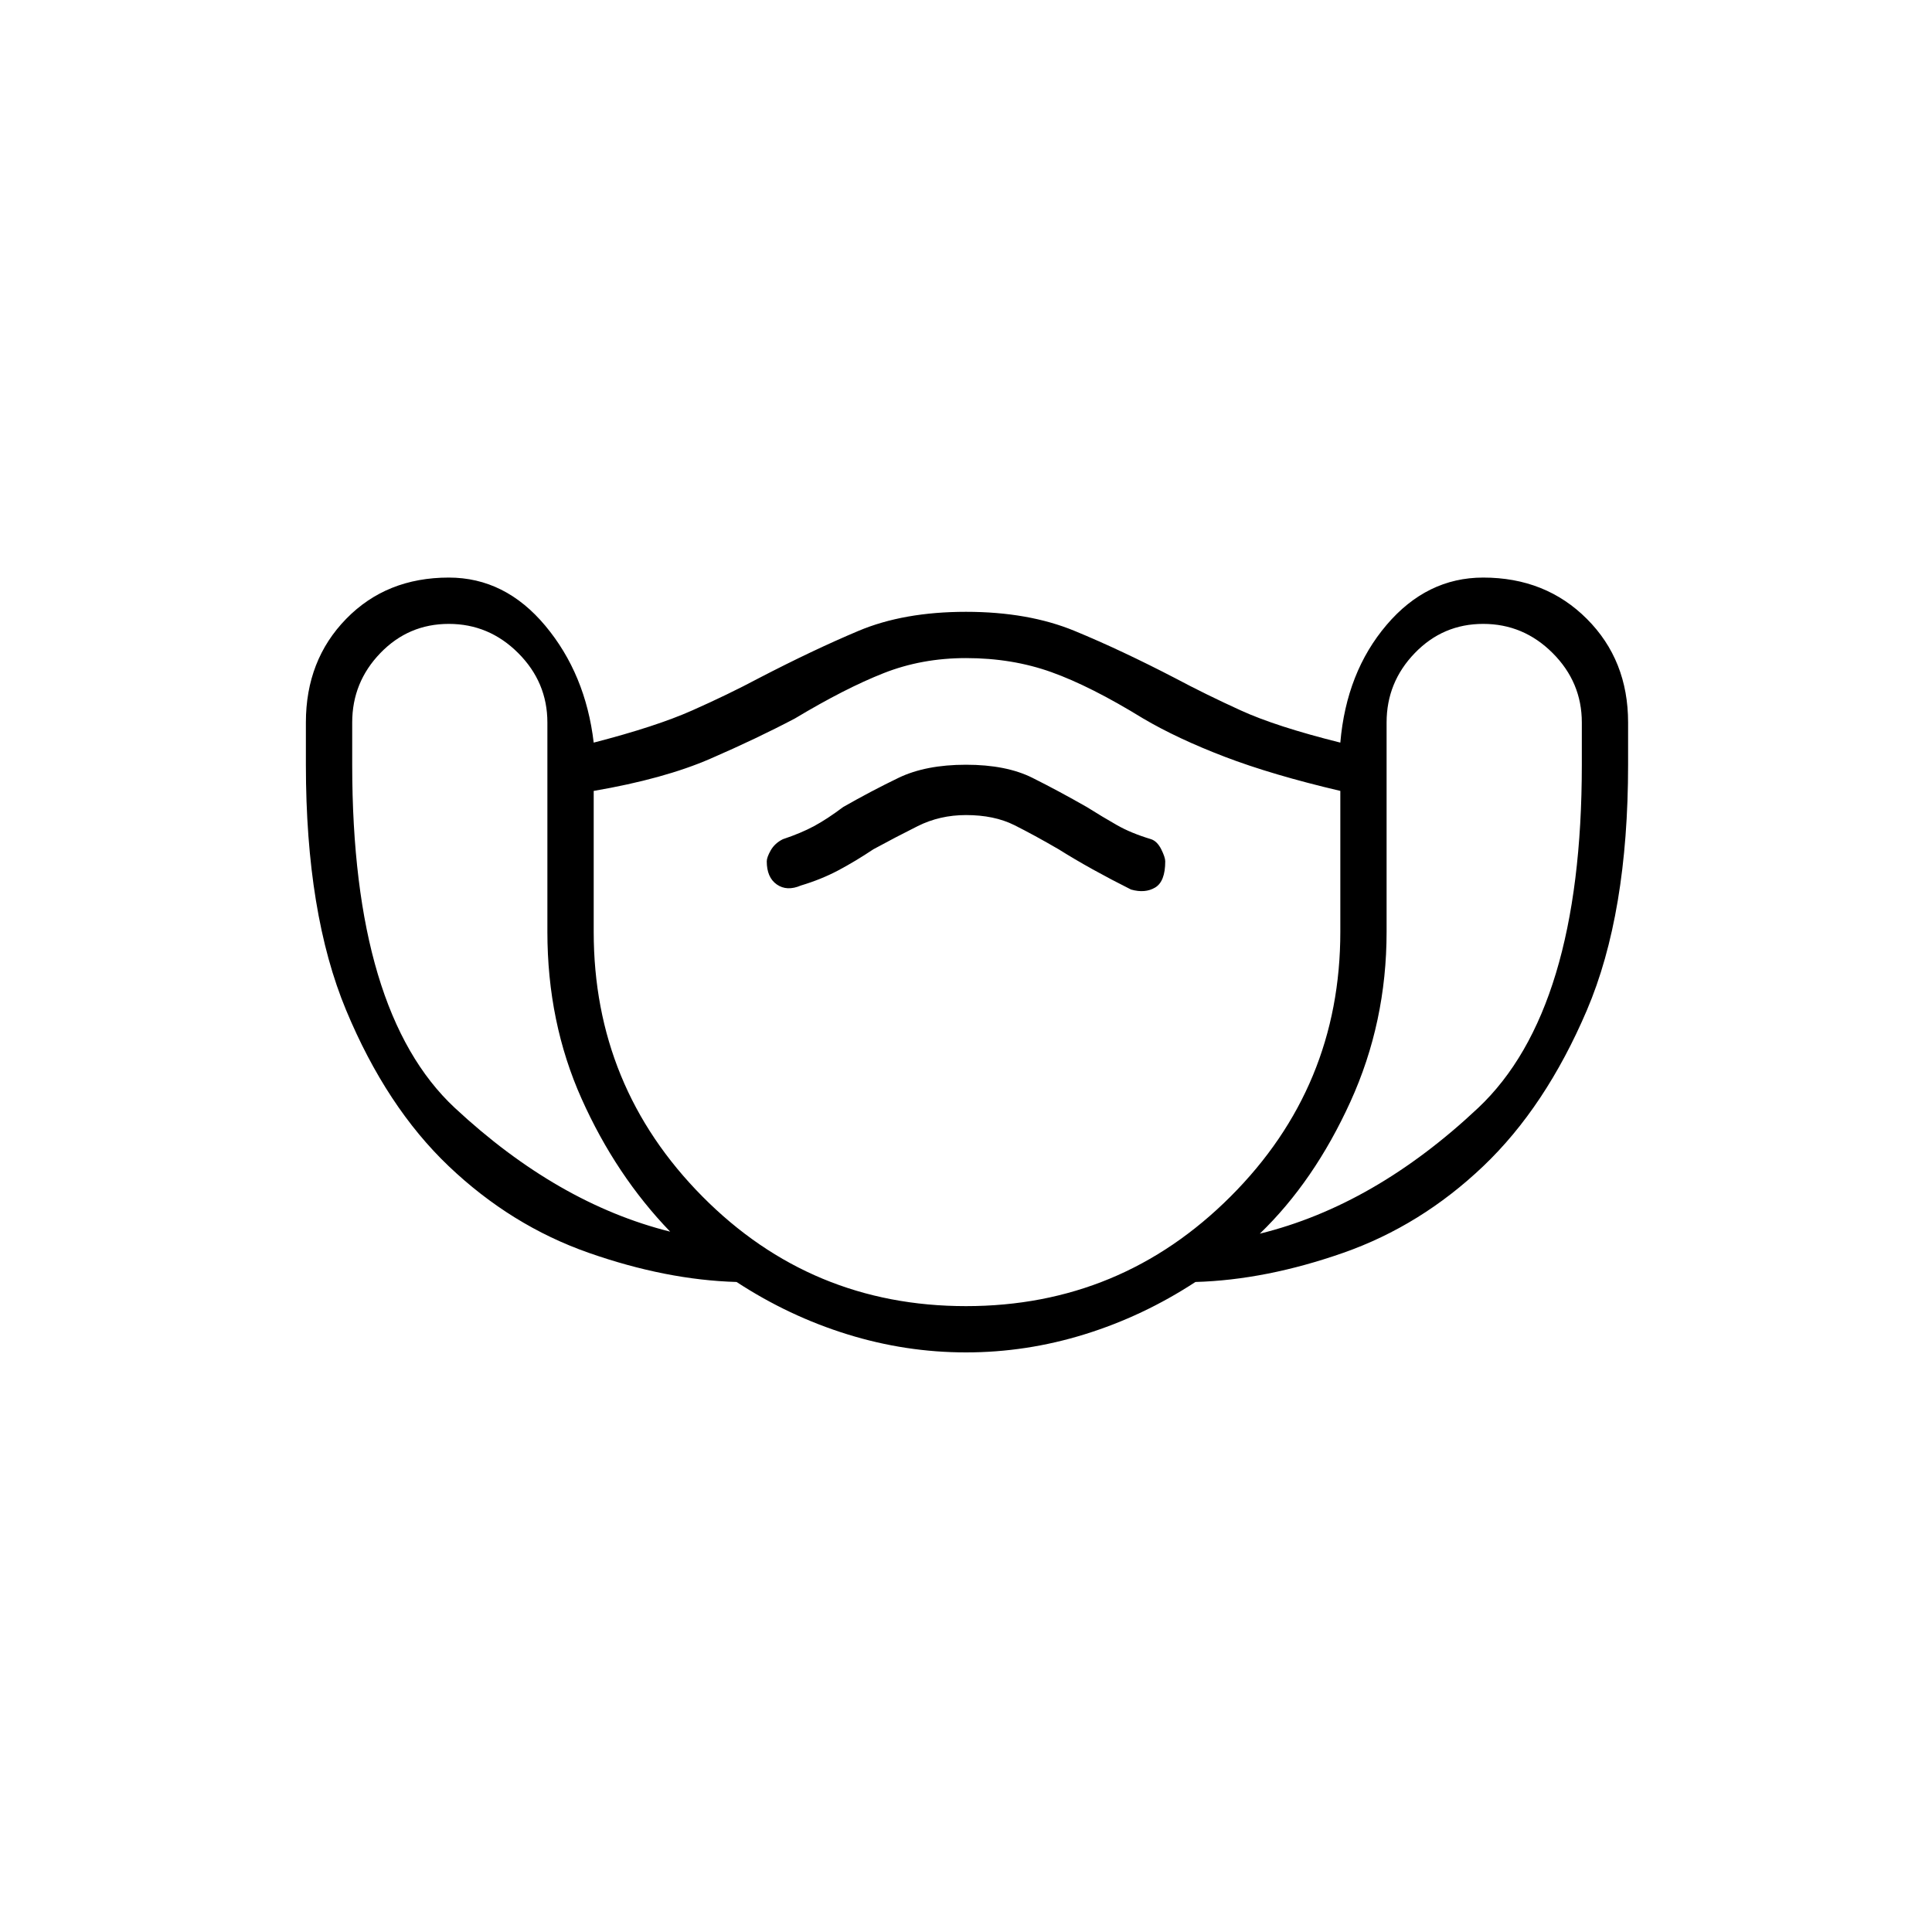<svg xmlns="http://www.w3.org/2000/svg" height="40" width="40"><path d="M20 28q-1.25 0-2.458-.375-1.209-.375-2.292-1.083-1.458-.042-3.062-.604-1.605-.563-2.896-1.792Q8 22.917 7.167 20.917q-.834-2-.834-5.084v-.875q0-1.291.834-2.145.833-.855 2.125-.855 1.166 0 2 1 .833 1 1 2.417 1.291-.333 2.041-.667.75-.333 1.375-.666 1.125-.584 2.063-.979.937-.396 2.229-.396t2.25.396q.958.395 2.083.979.625.333 1.355.666.729.334 2.062.667.125-1.458.958-2.437.834-.98 2-.98 1.292 0 2.146.855.854.854.854 2.145v.875q0 3.084-.854 5.084-.854 2-2.146 3.229-1.291 1.229-2.896 1.792-1.604.562-3.062.604-1.083.708-2.292 1.083Q21.25 28 20 28Zm-6.125-2.5q-1.125-1.167-1.833-2.75-.709-1.583-.709-3.458v-4.334q0-.833-.604-1.437-.604-.604-1.437-.604-.834 0-1.417.604-.583.604-.583 1.437v.875q0 5.125 2.125 7.105 2.125 1.979 4.458 2.562ZM20 27.042q3.208 0 5.479-2.271t2.271-5.479v-2.917q-1.417-.333-2.396-.708-.979-.375-1.687-.792-1.084-.667-1.896-.958-.813-.292-1.771-.292-.917 0-1.708.313-.792.312-1.834.937-.791.417-1.75.833-.958.417-2.416.667v2.917q0 3.208 2.25 5.479T20 27.042Zm6.083-1.5q2.375-.584 4.521-2.604 2.146-2.021 2.146-7.105v-.875q0-.833-.604-1.437-.604-.604-1.438-.604-.833 0-1.416.604-.584.604-.584 1.437v4.334q0 1.875-.75 3.52-.75 1.646-1.875 2.73Zm-9.5-7.209q.417-.125.771-.312.354-.188.729-.438.459-.25.917-.479.458-.229 1-.229.583 0 1 .208.417.209.917.5.333.209.708.417.375.208.792.417.291.083.5-.042.208-.125.208-.542 0-.083-.083-.25-.084-.166-.209-.208-.416-.125-.708-.292-.292-.166-.625-.375-.583-.333-1.125-.604-.542-.271-1.375-.271t-1.396.271q-.562.271-1.146.604-.333.25-.604.396-.271.146-.646.271-.166.083-.25.229-.083.146-.083.229 0 .334.208.479.209.146.5.021Zm3.417 2Z"/></svg>